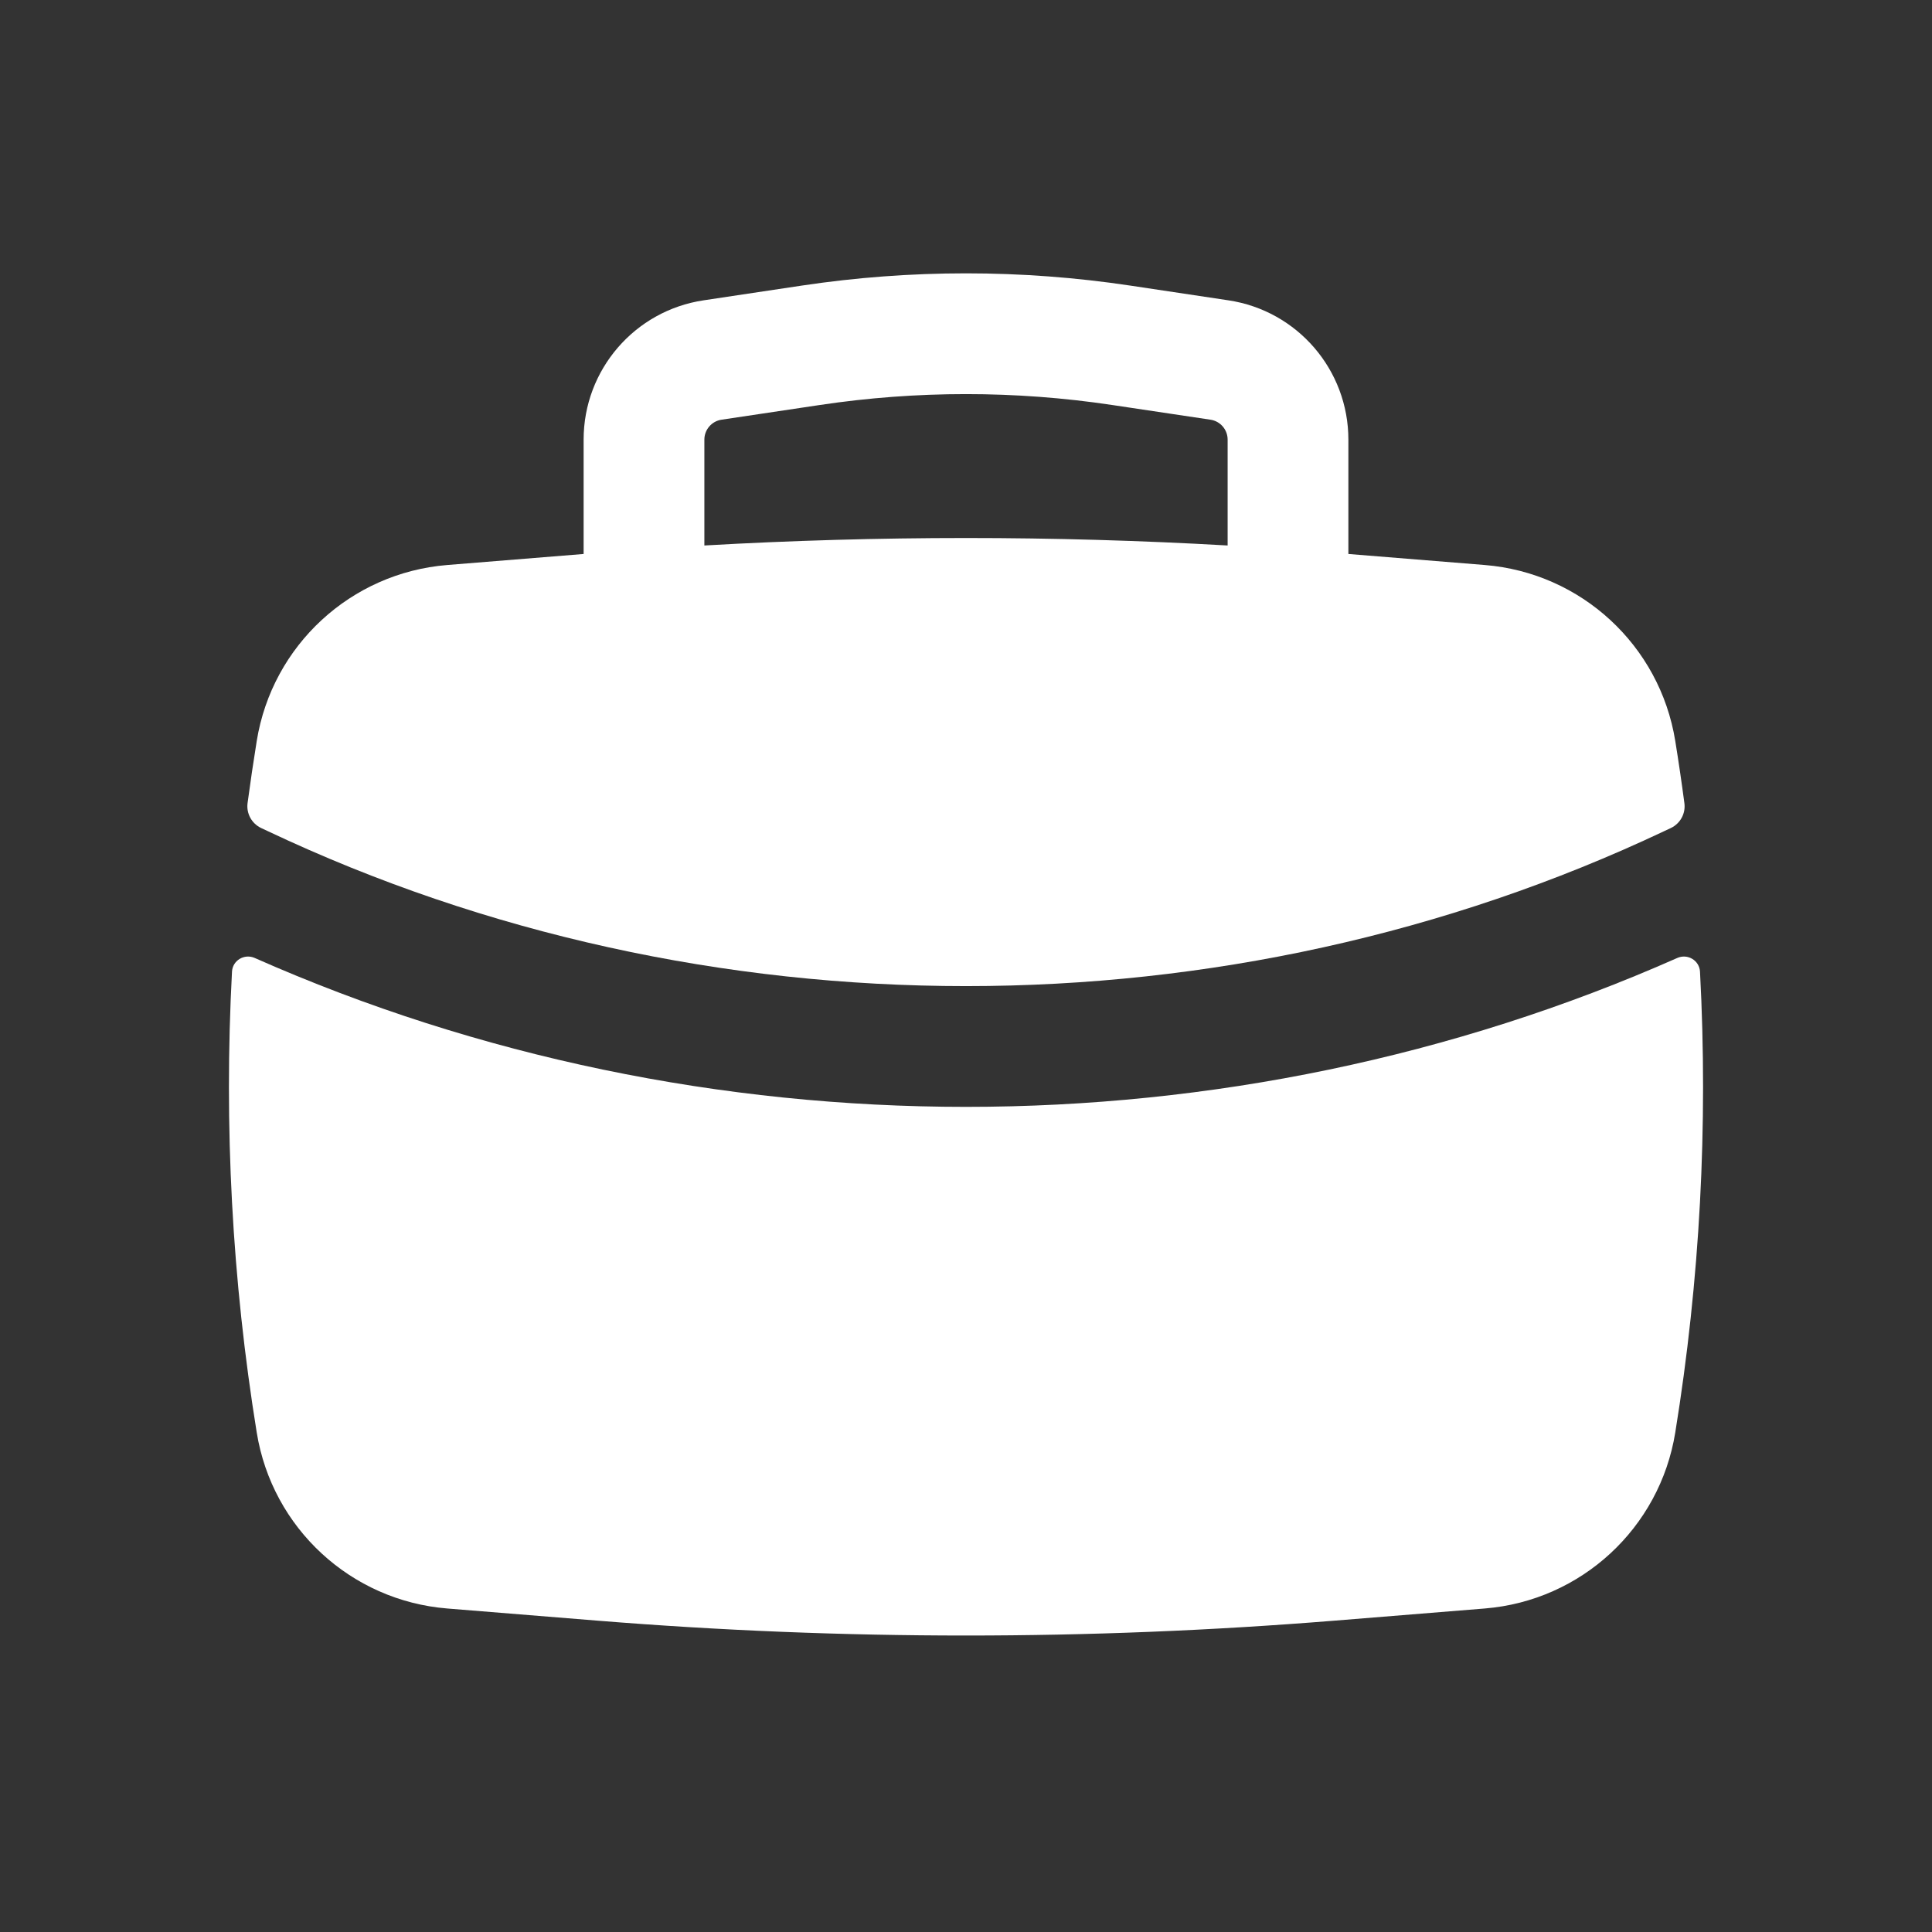 <svg width="38" height="38" viewBox="0 0 38 38" fill="none" xmlns="http://www.w3.org/2000/svg">
<rect x="0" y="0" width="38" height="38" fill="#333333" stroke="none"/>
<path fill-rule="evenodd" clip-rule="evenodd" d="M11.479 8.647V10.896L8.797 11.113C6.901 11.266 5.354 12.694 5.05 14.572C4.984 14.98 4.924 15.389 4.869 15.798C4.843 16.001 4.951 16.198 5.136 16.286L5.258 16.343C13.854 20.413 24.146 20.413 32.742 16.343L32.864 16.286C33.049 16.198 33.157 16.001 33.13 15.798C33.076 15.389 33.016 14.98 32.95 14.572C32.646 12.694 31.099 11.266 29.203 11.113L26.521 10.896V8.647C26.521 7.275 25.517 6.11 24.161 5.907L22.23 5.617C20.088 5.296 17.912 5.296 15.771 5.617L13.839 5.907C12.483 6.11 11.479 7.275 11.479 8.647ZM21.877 7.966C19.97 7.68 18.03 7.68 16.123 7.966L14.191 8.255C13.998 8.284 13.854 8.451 13.854 8.647V10.729C17.282 10.533 20.718 10.533 24.146 10.729V8.647C24.146 8.451 24.003 8.284 23.809 8.255L21.877 7.966Z" fill="white"/>
<path d="M33.437 19.112C33.425 18.89 33.193 18.752 32.99 18.842C24.169 22.747 13.831 22.747 5.01 18.842C4.807 18.752 4.574 18.89 4.563 19.112C4.402 22.139 4.564 25.178 5.05 28.178C5.354 30.056 6.901 31.484 8.797 31.637L11.761 31.877C16.579 32.266 21.421 32.266 26.239 31.877L29.203 31.637C31.099 31.484 32.646 30.056 32.95 28.178C33.436 25.178 33.598 22.139 33.437 19.112Z" fill="white"/>
</svg>
